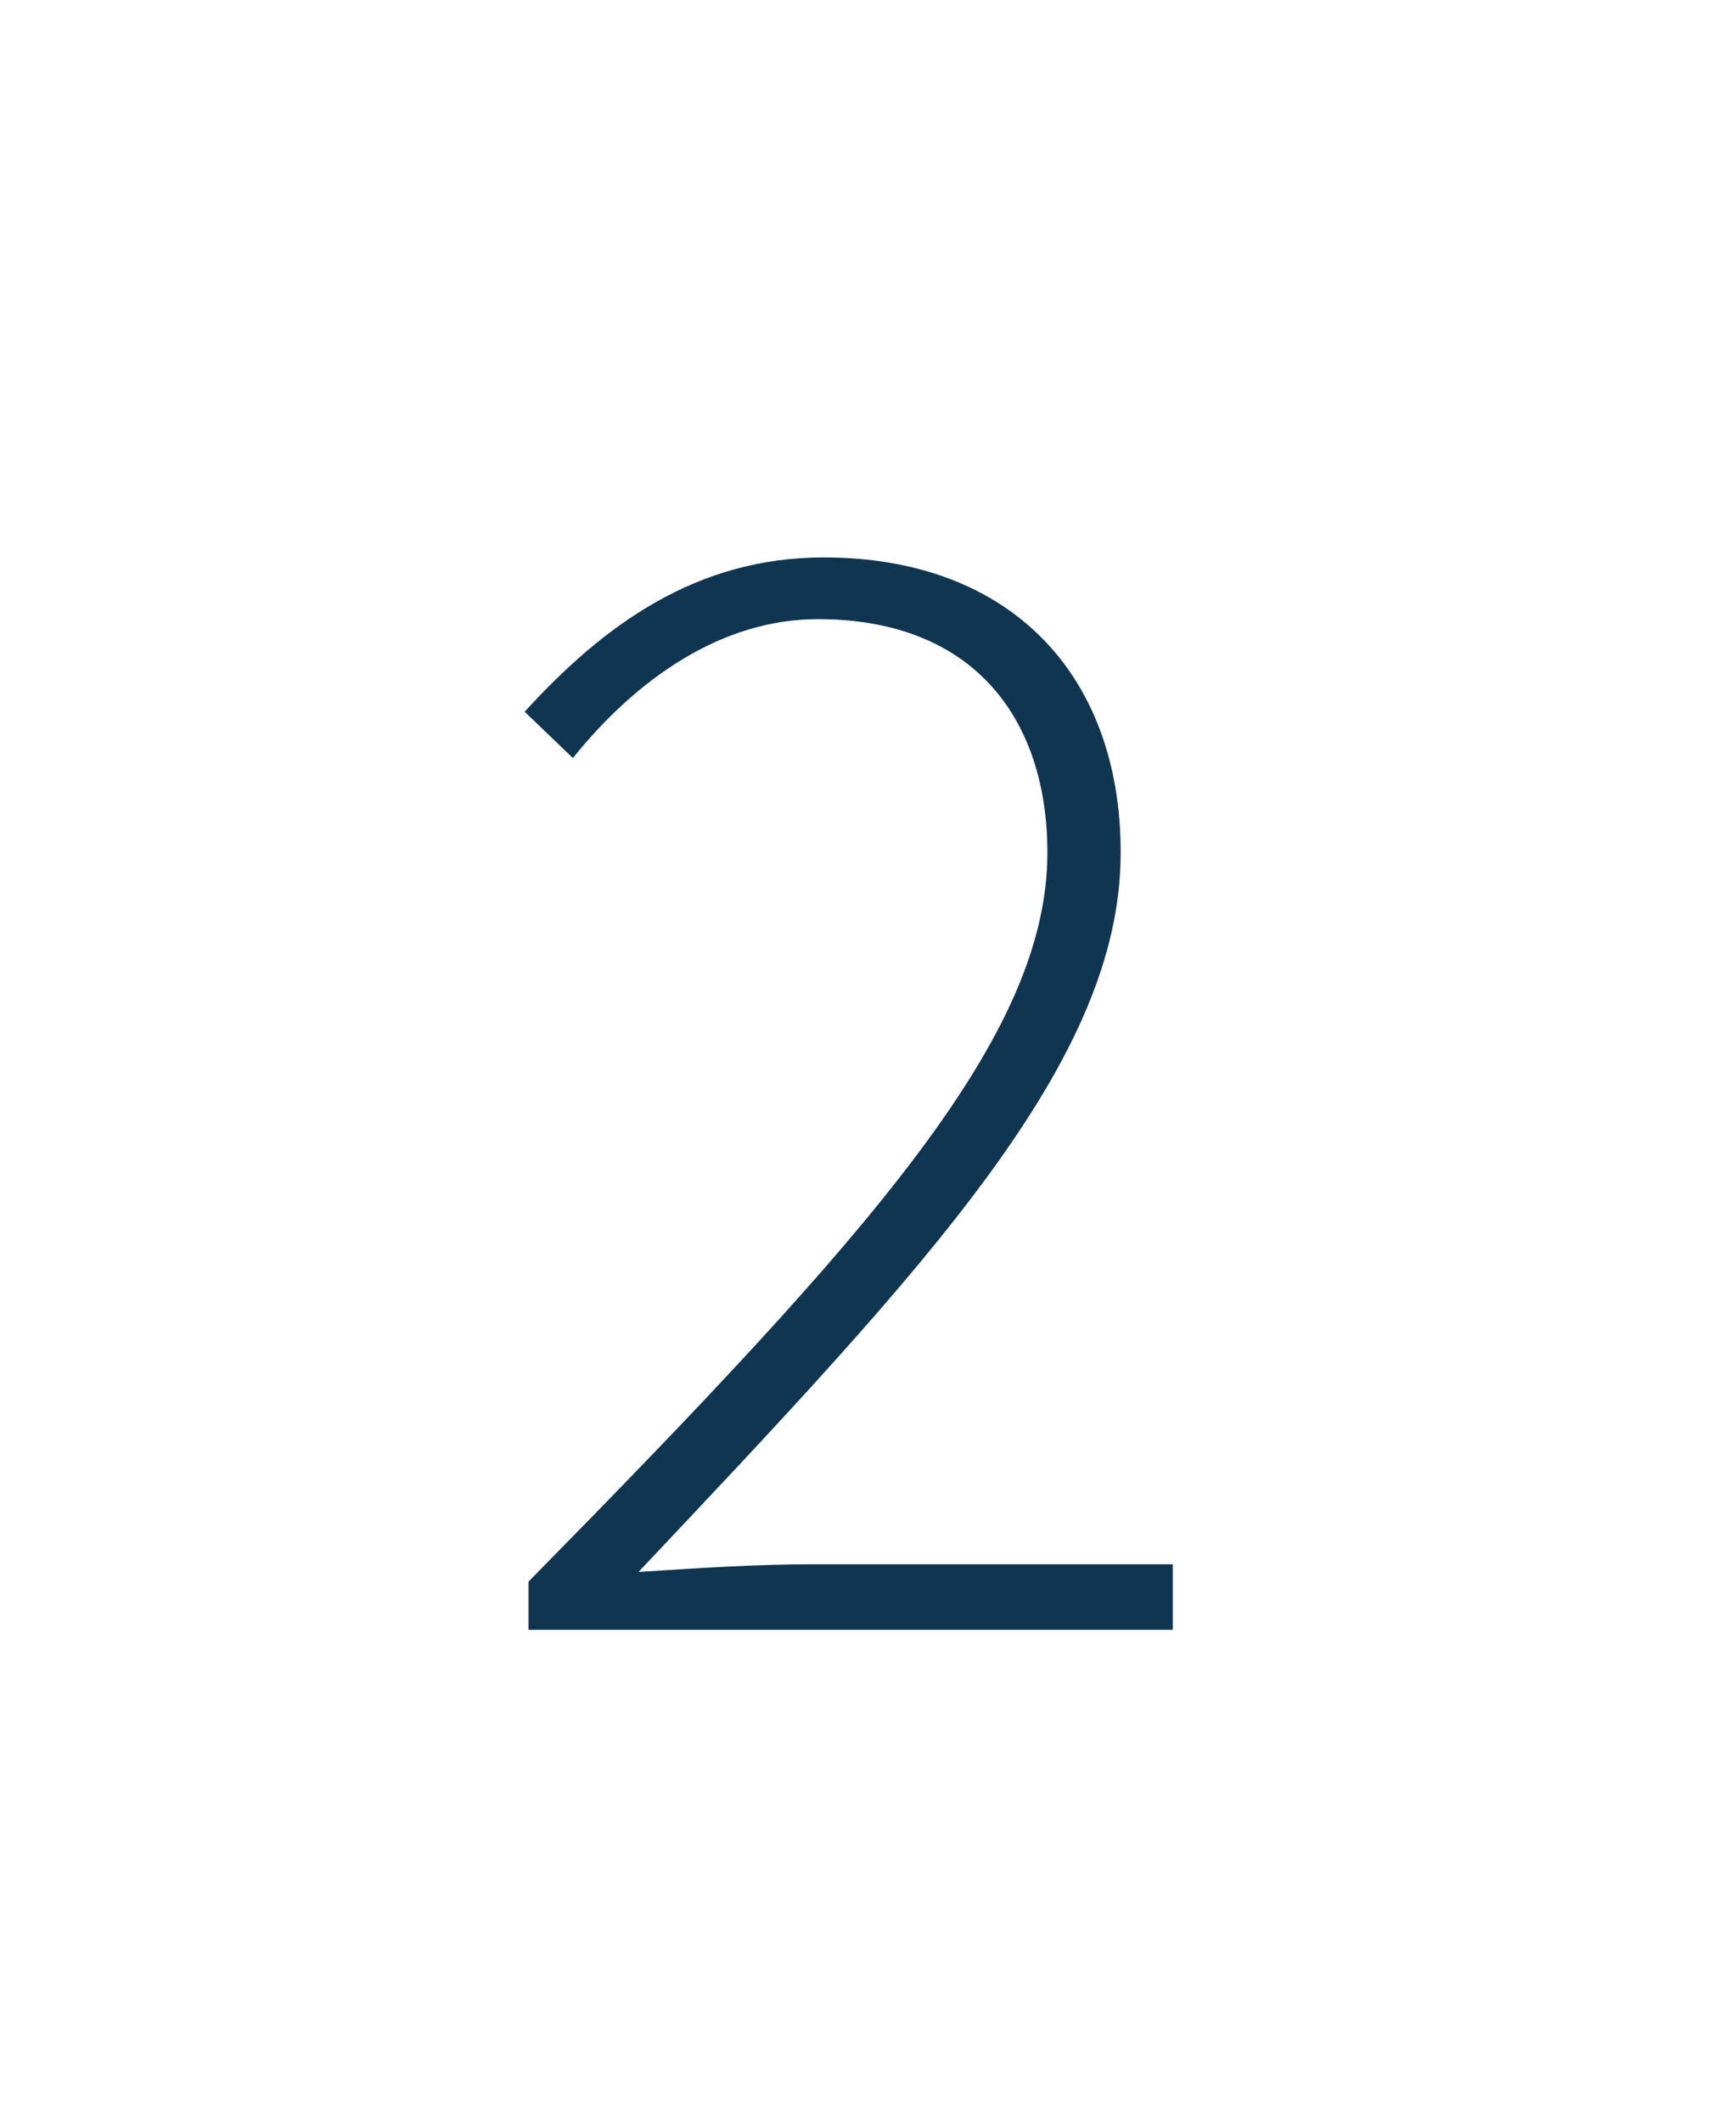 <?xml version="1.0" encoding="utf-8"?>
<!-- Generator: Adobe Illustrator 18.0.0, SVG Export Plug-In . SVG Version: 6.00 Build 0)  -->
<!DOCTYPE svg PUBLIC "-//W3C//DTD SVG 1.1//EN" "http://www.w3.org/Graphics/SVG/1.1/DTD/svg11.dtd">
<svg version="1.1" id="Layer_1" xmlns="http://www.w3.org/2000/svg" xmlns:xlink="http://www.w3.org/1999/xlink" x="0px" y="0px"
	 viewBox="0 0 90 110" enable-background="new 0 0 90 110" xml:space="preserve">
<g>
	<g>
		<path fill="#0F3551" d="M27.4,82c17.9-18.2,26.9-28.3,26.9-37.8c0-6.8-3.7-12.1-11.9-12.1c-5,0-9.4,3.1-12.7,7.2l-2.5-2.4
			c4.1-4.5,8.9-8,15.5-8c9.7,0,15.4,6.1,15.4,15.3c0,10.8-9.9,21.3-25,37.3c3-0.2,6.1-0.4,9.1-0.4h18.6v3.4H27.4V82z"/>
	</g>
</g>
<rect fill-rule="evenodd" clip-rule="evenodd" fill="none" width="90" height="110"/>
</svg>

